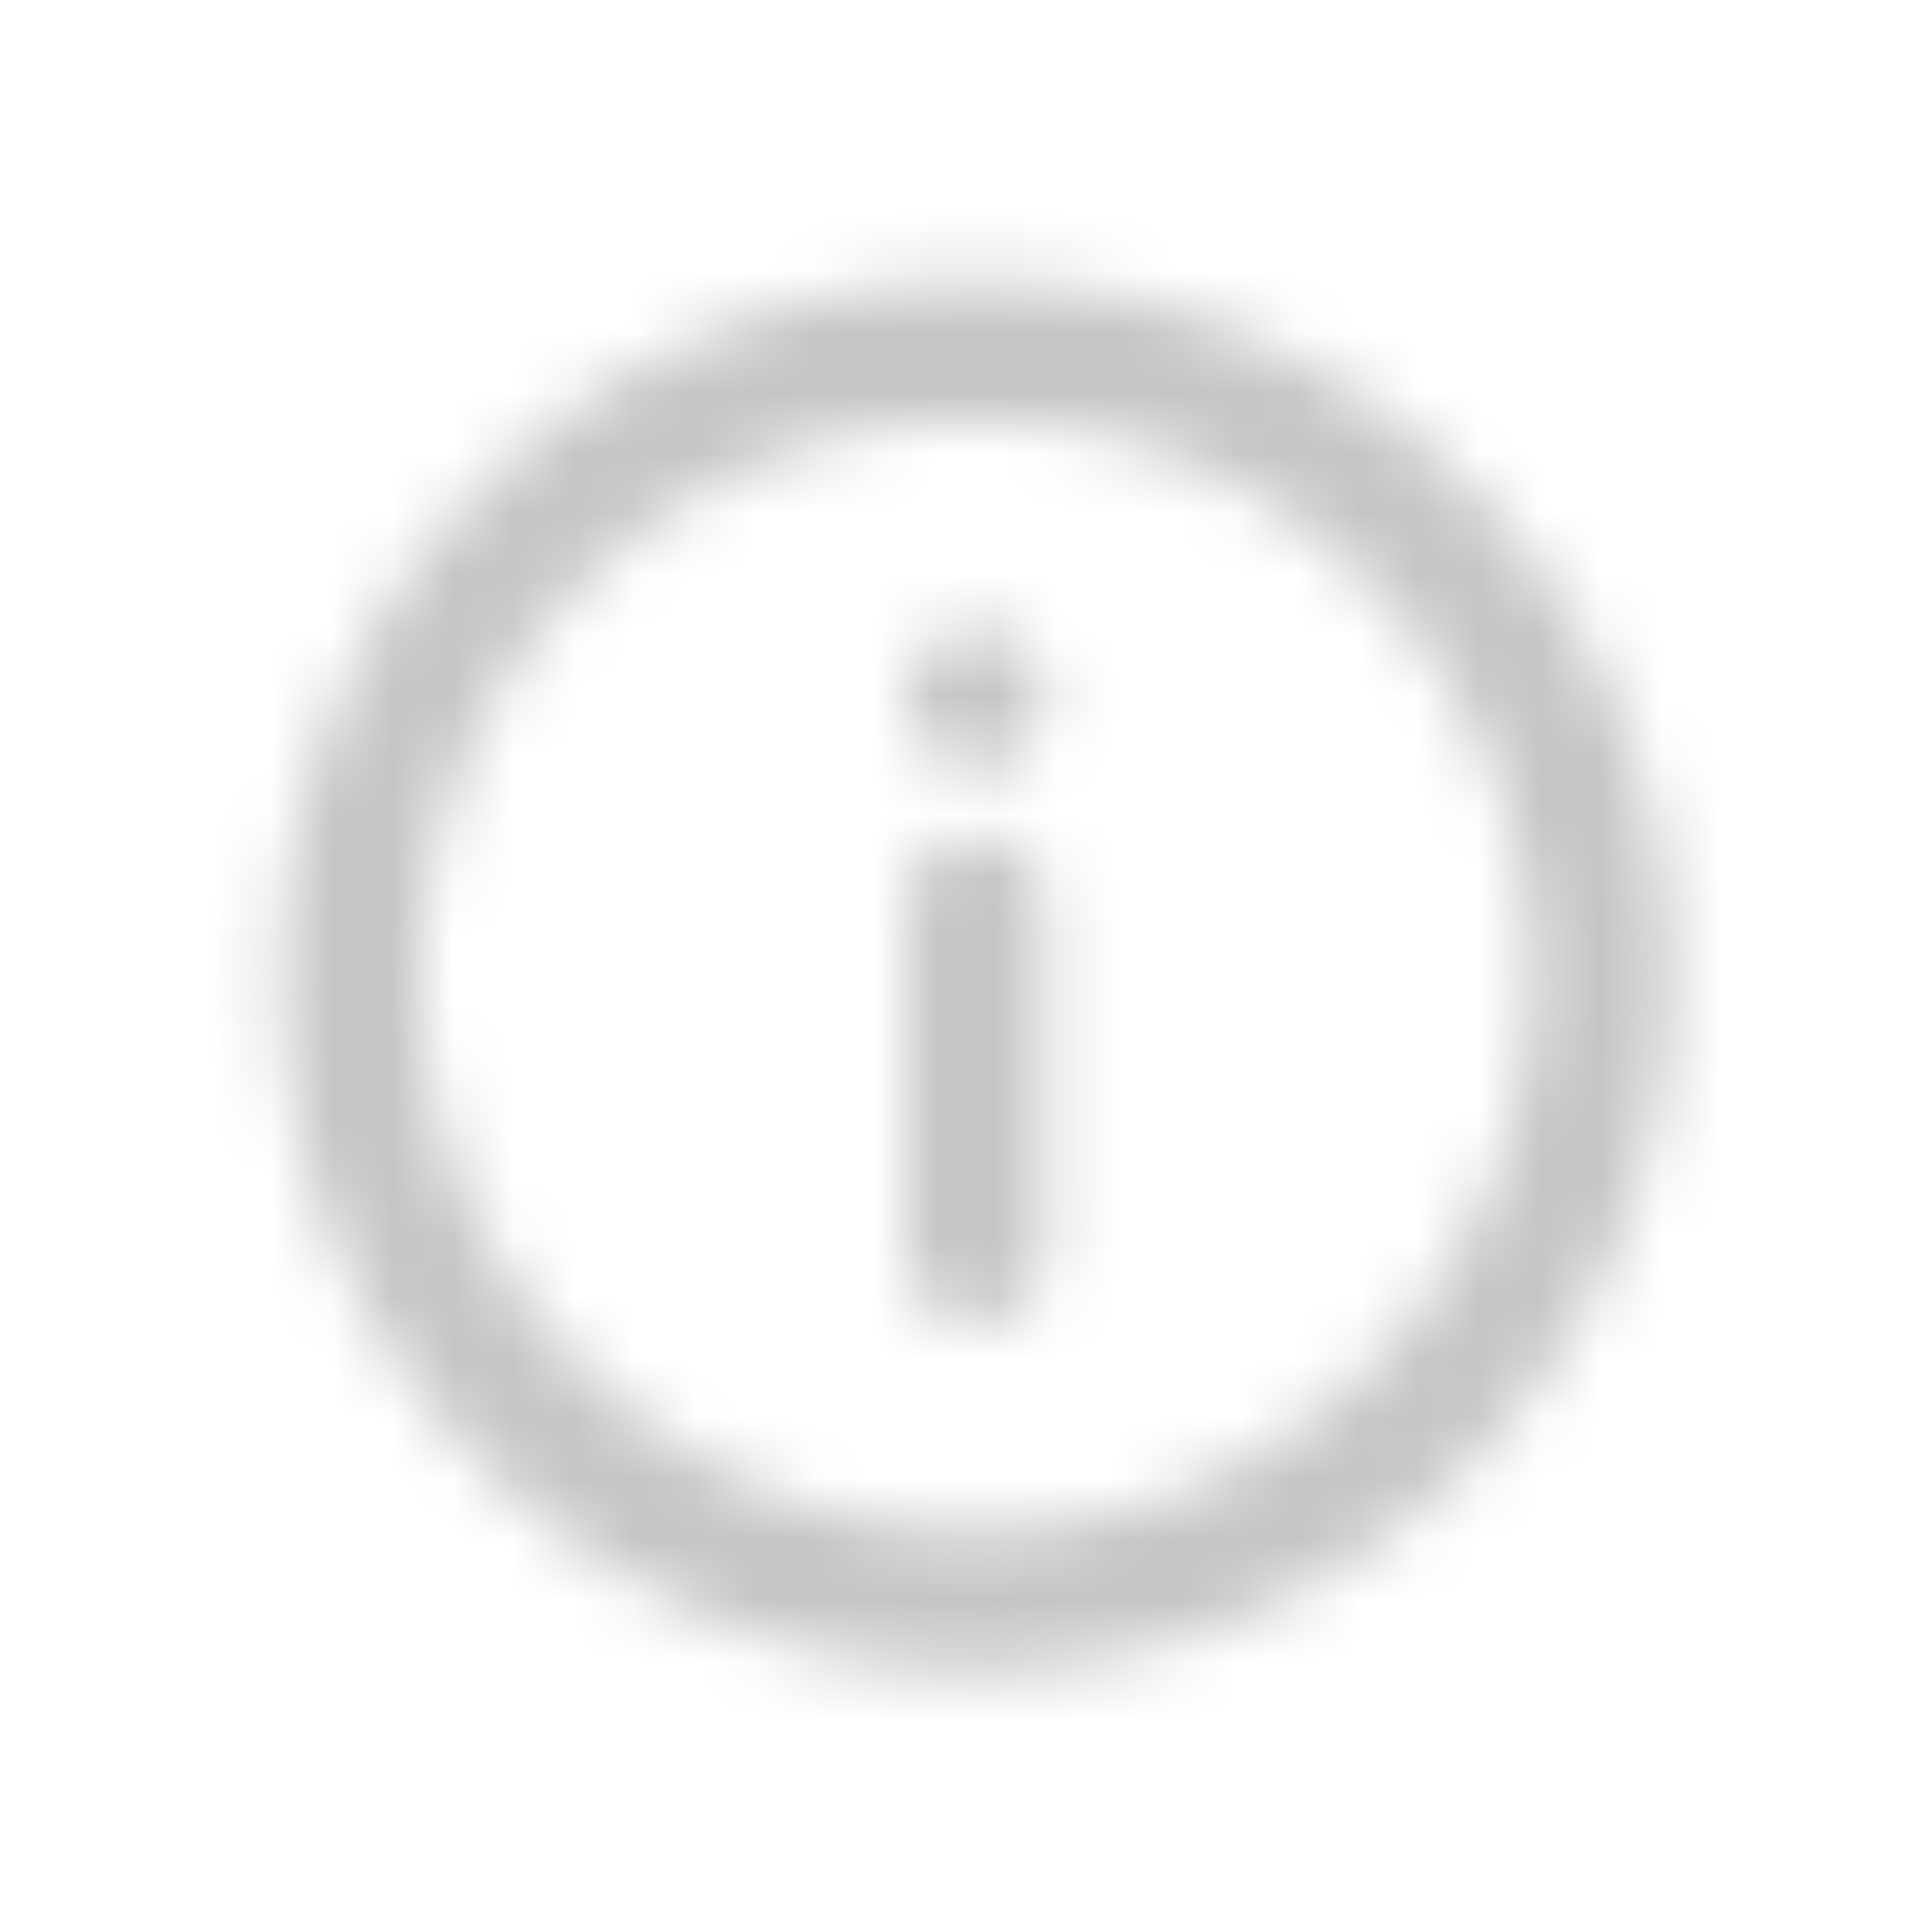<svg
  width="32"
  height="32"
  xmlns="http://www.w3.org/2000/svg"
  xmlns:xlink="http://www.w3.org/1999/xlink"
>
  <defs>
    <path
      d="M16.167 25.367a9.2 9.2 0 1 0 0-18.4 9.2 9.2 0 0 0 0 18.4zm0 2.3c-6.352 0-11.5-5.15-11.5-11.5 0-6.352 5.148-11.5 11.5-11.5 6.35 0 11.5 5.148 11.5 11.5 0 6.35-5.15 11.5-11.5 11.5zm0-13.8c.635 0 1.15.515 1.15 1.15v5.75a1.15 1.15 0 0 1-2.3 0v-5.75c0-.635.515-1.15 1.15-1.15zm0-1.15a1.15 1.15 0 1 1 0-2.3 1.15 1.15 0 0 1 0 2.3z"
      id="a"
    />
  </defs>
  <g fill="none" fill-rule="evenodd">
    <mask id="b" fill="#fff"><use xlink:href="#a" /></mask>
    <g mask="url(#b)" fill="#C5C5C5" fill-rule="nonzero">
      <path d="M0 0h32v32H0z" />
    </g>
  </g>
</svg>
